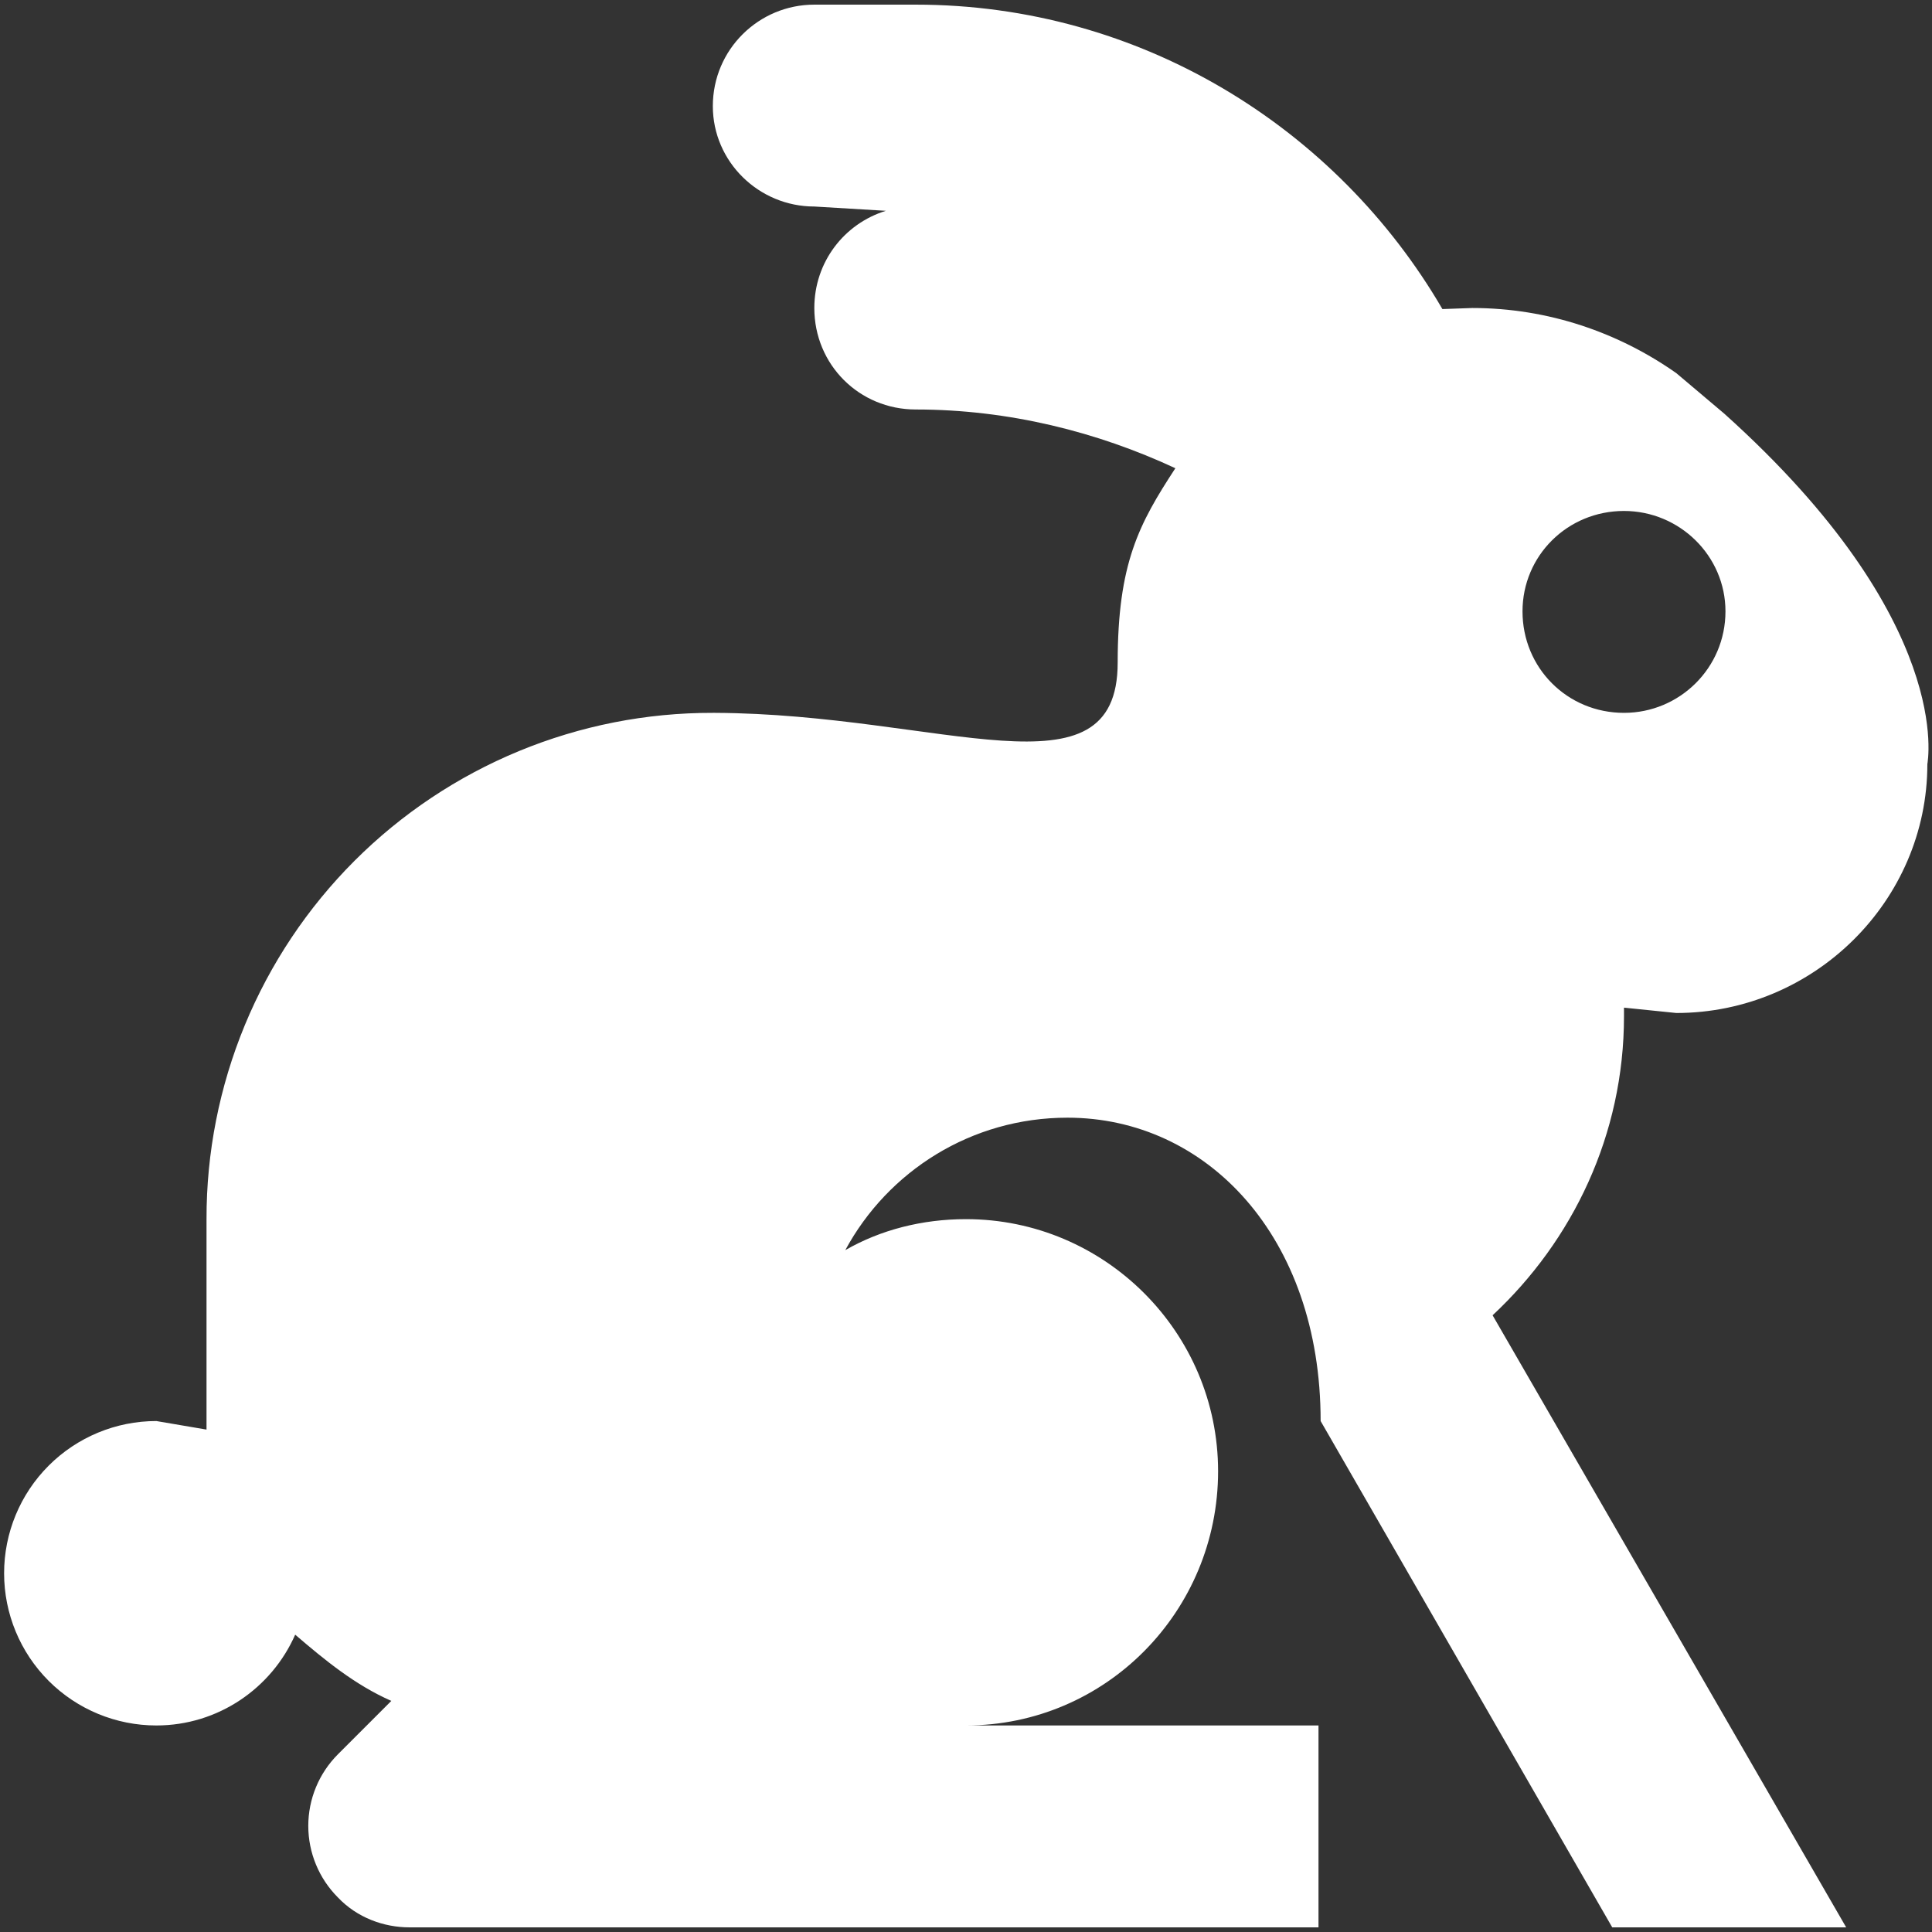 <svg width="104" height="104" viewBox="0 0 104 104" fill="none" xmlns="http://www.w3.org/2000/svg">
<rect x="0" y="0" width="104" height="104" fill="#333333" stroke="none"/>
<path d="M86.787 103.75L71.09 76.495C71.09 66.547 64.937 60.165 57.462 60.165C52.287 60.165 47.802 63.04 45.502 67.295C47.4 66.203 49.642 65.627 52 65.627C59.475 65.627 65.57 71.722 65.57 79.198C65.57 86.73 59.532 92.882 52 92.882H70.975V103.75H22.042C20.662 103.75 19.225 103.232 18.19 102.14C17.169 101.118 16.595 99.732 16.595 98.287C16.595 96.843 17.169 95.457 18.19 94.435L21.065 91.56C19.11 90.698 17.5 89.375 15.89 87.995C14.625 90.87 11.75 92.882 8.415 92.882C6.242 92.882 4.158 92.019 2.621 90.483C1.084 88.946 0.221 86.862 0.221 84.689C0.221 82.516 1.084 80.431 2.621 78.895C4.158 77.358 6.242 76.495 8.415 76.495L11.117 76.955V65.627C11.11 62.046 11.81 58.499 13.177 55.188C14.544 51.878 16.551 48.871 19.083 46.338C21.616 43.806 24.623 41.799 27.933 40.432C31.244 39.065 34.791 38.365 38.372 38.373H38.487C50.677 38.43 60.165 43.203 60.165 35.67C60.165 30.323 61.315 28.195 63.27 25.205C59.072 23.25 54.3 22.043 49.297 22.043C46.25 22.043 43.835 19.628 43.835 16.58C43.835 14.107 45.445 12.037 47.687 11.348L43.835 11.117C40.845 11.117 38.372 8.703 38.372 5.713C38.372 2.665 40.845 0.25 43.835 0.25H49.297C61.372 0.25 71.952 6.862 77.645 16.637L79.255 16.58C83.337 16.58 87.132 17.902 90.237 20.087L92.825 22.273C105.302 33.485 103.75 41.075 103.75 41.133C103.75 48.492 97.655 54.53 90.237 54.53L87.42 54.242V54.703C87.42 61.085 84.66 66.778 80.347 70.802L99.38 103.75H86.787ZM87.42 27.505C84.372 27.505 81.957 29.92 81.957 32.91C81.957 35.958 84.372 38.373 87.42 38.373C90.41 38.373 92.882 35.958 92.882 32.91C92.882 29.92 90.41 27.505 87.42 27.505Z" fill="white"/>
</svg>
